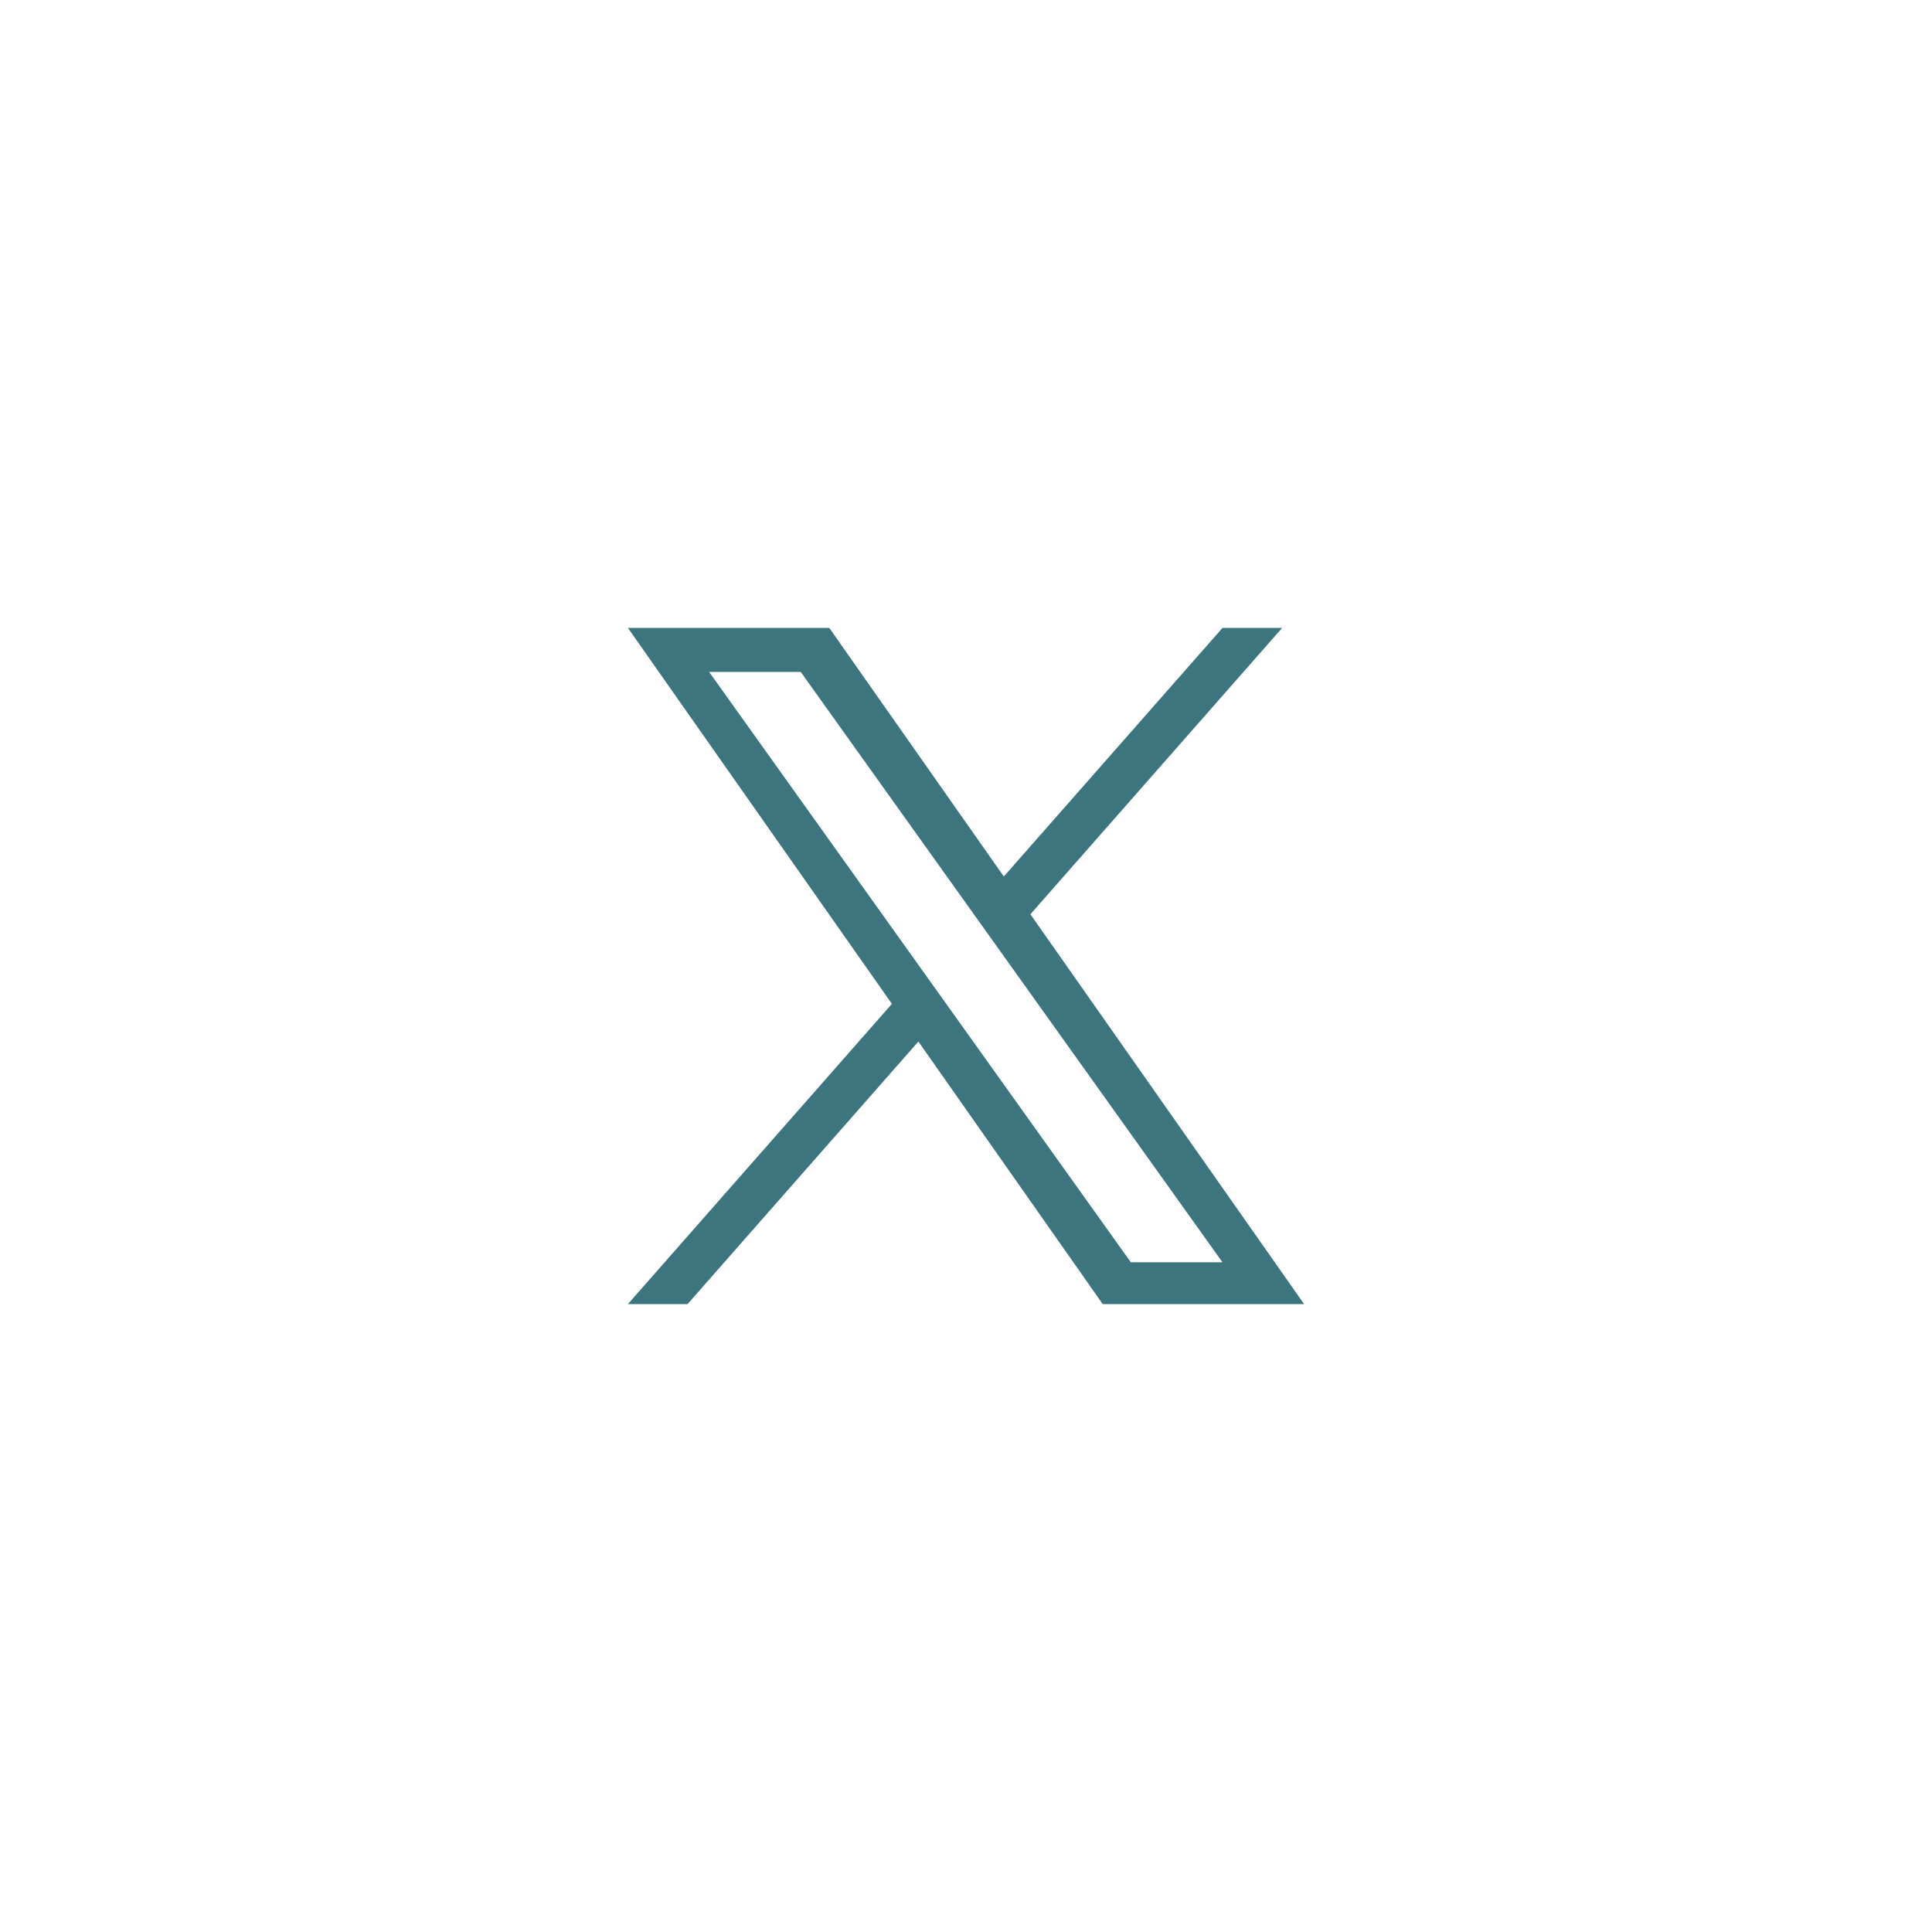 <svg width="40" height="40" viewBox="0 0 40 40" fill="none" xmlns="http://www.w3.org/2000/svg">
<g filter="url(#filter0_d_947_67499)">
<rect x="5" y="3" width="30" height="30" rx="8" fill="white" fill-opacity="0.86"/>
<g clip-path="url(#clip0_947_67499)">
<path d="M21.333 16.929L26.546 11H25.311L20.783 16.147L17.169 11H13L18.466 18.784L13 25H14.235L19.014 19.564L22.831 25H27M14.681 11.911H16.578L25.31 24.134H23.413" fill="#3C757D"/>
</g>
</g>
<defs>
<filter id="filter0_d_947_67499" x="0" y="0" width="40" height="40" filterUnits="userSpaceOnUse" color-interpolation-filters="sRGB">
<feFlood flood-opacity="0" result="BackgroundImageFix"/>
<feColorMatrix in="SourceAlpha" type="matrix" values="0 0 0 0 0 0 0 0 0 0 0 0 0 0 0 0 0 0 127 0" result="hardAlpha"/>
<feOffset dy="2"/>
<feGaussianBlur stdDeviation="2.5"/>
<feComposite in2="hardAlpha" operator="out"/>
<feColorMatrix type="matrix" values="0 0 0 0 0.583 0 0 0 0 0.583 0 0 0 0 0.583 0 0 0 0.25 0"/>
<feBlend mode="normal" in2="BackgroundImageFix" result="effect1_dropShadow_947_67499"/>
<feBlend mode="normal" in="SourceGraphic" in2="effect1_dropShadow_947_67499" result="shape"/>
</filter>
<clipPath id="clip0_947_67499">
<rect width="14" height="14" fill="white" transform="translate(13 11)"/>
</clipPath>
</defs>
</svg>
